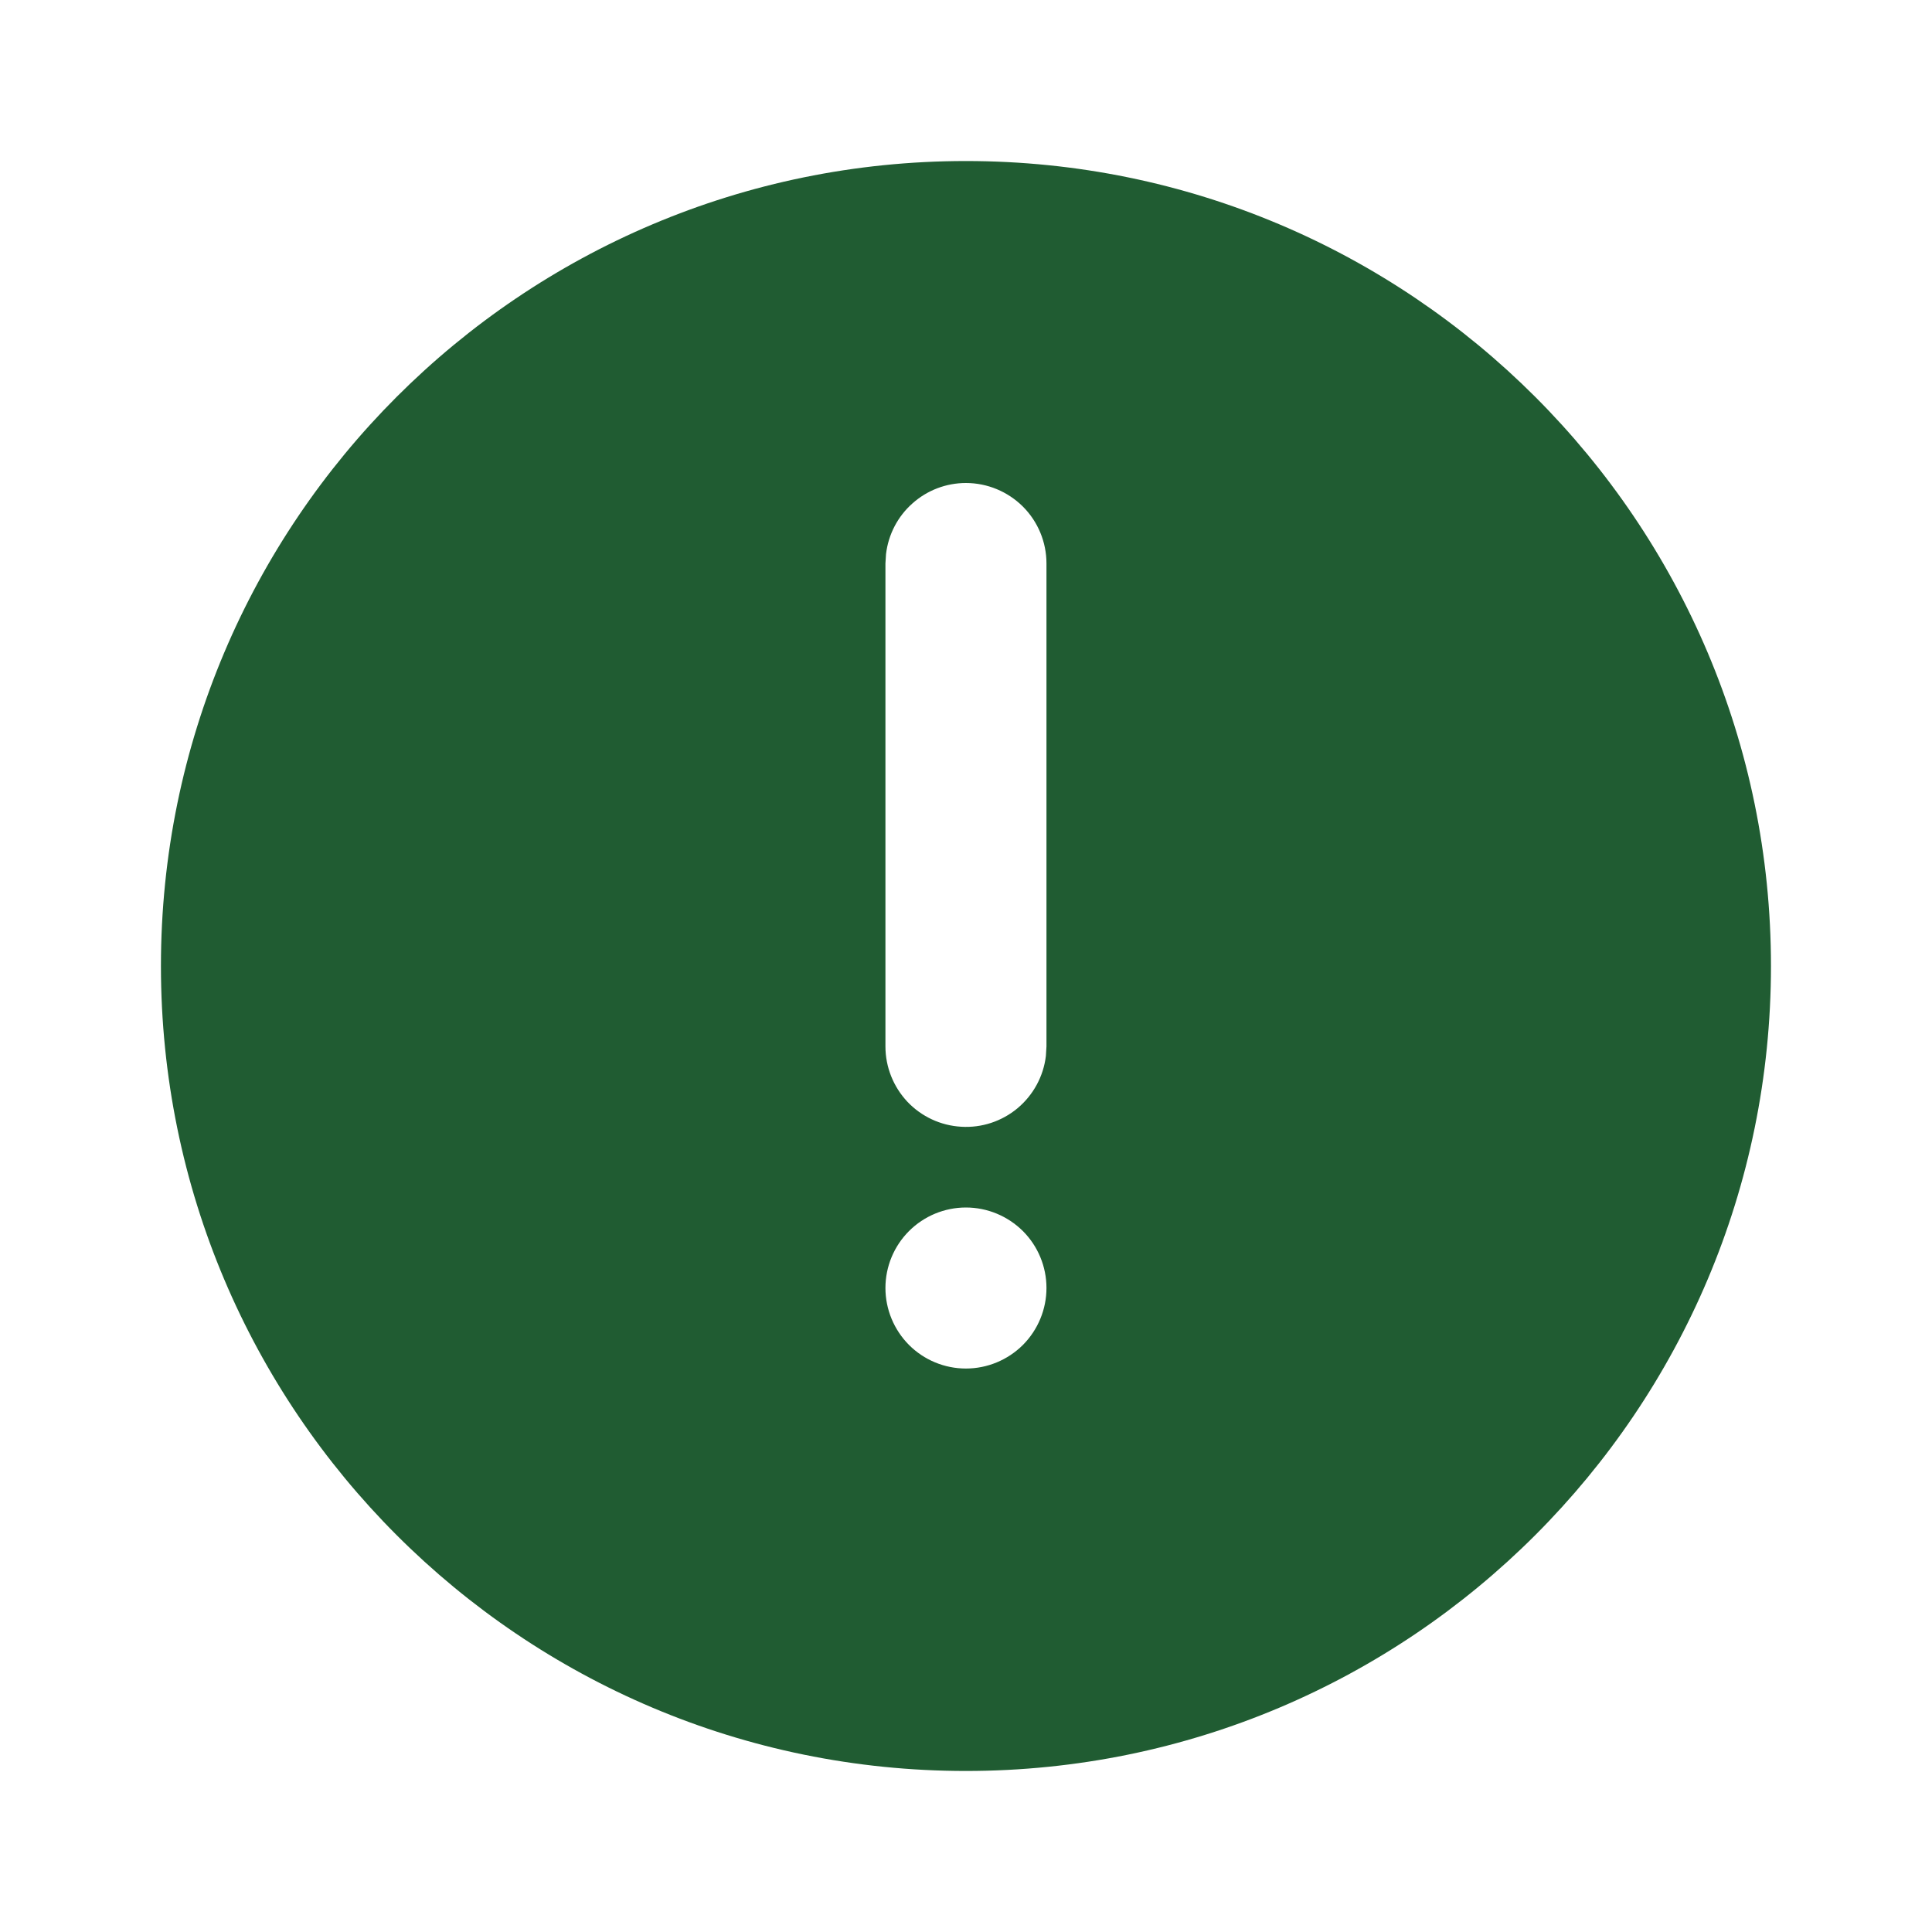 <svg width="200" height="200" viewBox="0 0 20 20" fill="none" xmlns="http://www.w3.org/2000/svg">
<g clip-path="url(#clip0_2494_26008)">
<path d="M9.999 1.667C14.602 1.667 18.333 5.398 18.333 10C18.333 14.602 14.602 18.333 9.999 18.333C5.397 18.333 1.666 14.602 1.666 10C1.666 5.398 5.397 1.667 9.999 1.667ZM9.999 12.5C9.778 12.5 9.566 12.588 9.41 12.744C9.254 12.9 9.166 13.112 9.166 13.333C9.166 13.554 9.254 13.766 9.41 13.923C9.566 14.079 9.778 14.167 9.999 14.167C10.22 14.167 10.432 14.079 10.589 13.923C10.745 13.766 10.833 13.554 10.833 13.333C10.833 13.112 10.745 12.9 10.589 12.744C10.432 12.588 10.22 12.5 9.999 12.5ZM9.999 5C9.795 5 9.598 5.075 9.446 5.211C9.293 5.346 9.196 5.533 9.172 5.736L9.166 5.833V10.833C9.166 11.046 9.248 11.25 9.393 11.405C9.539 11.559 9.738 11.652 9.951 11.664C10.162 11.677 10.371 11.608 10.534 11.472C10.697 11.335 10.802 11.142 10.827 10.931L10.833 10.833V5.833C10.833 5.612 10.745 5.4 10.589 5.244C10.432 5.088 10.22 5 9.999 5Z" fill="#205C32"/>
</g>
<defs>
<clipPath id="clip0_2494_26008">
<rect width="20" height="20" fill="white"/>
</clipPath>
</defs>
</svg>
